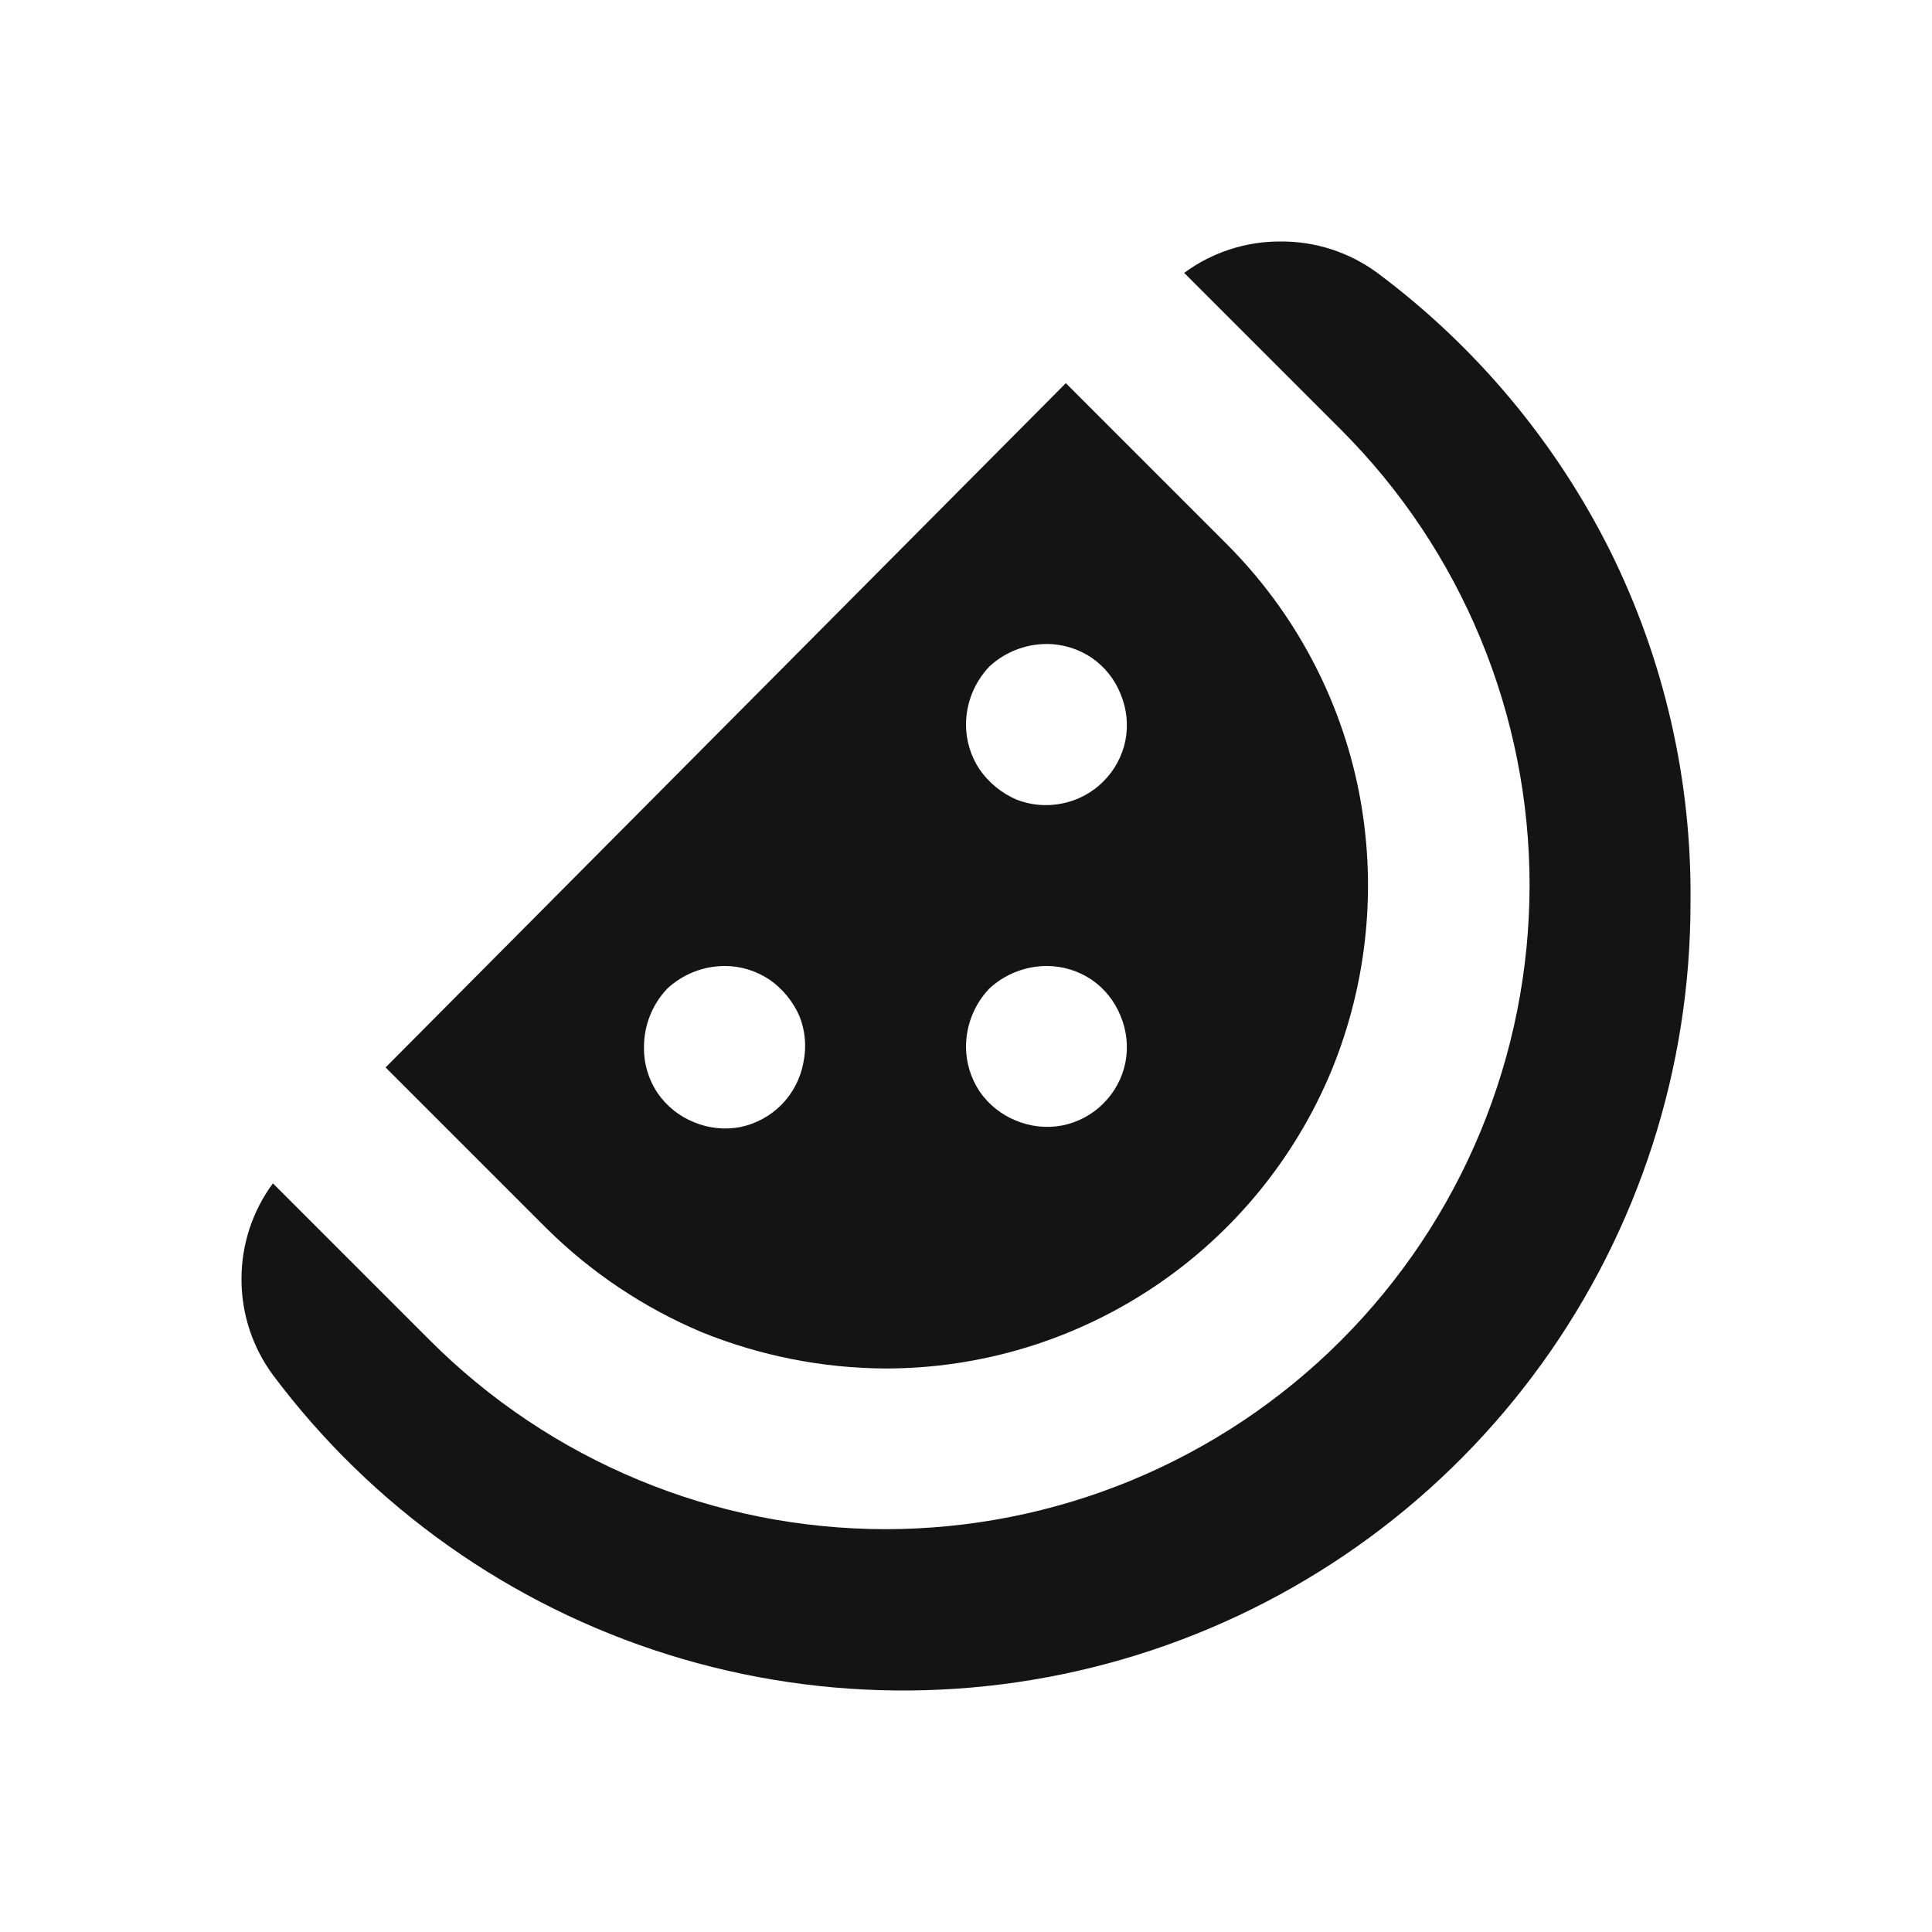 <svg width="24" height="24" viewBox="0 0 24 24" fill="none" xmlns="http://www.w3.org/2000/svg">
<path d="M20 6.84C19.319 5.48 18.329 4.299 17.11 3.39C16.76 3.132 16.335 2.995 15.9 3C15.472 2.999 15.055 3.136 14.71 3.39L16.66 5.34C17.403 6.083 17.992 6.965 18.393 7.936C18.795 8.907 19.001 9.948 19.001 10.998C19 12.049 18.793 13.089 18.39 14.06C17.988 15.03 17.398 15.912 16.655 16.655C15.912 17.398 15.029 17.986 14.059 18.388C13.088 18.79 12.047 18.996 10.996 18.996C9.946 18.995 8.905 18.788 7.935 18.385C6.964 17.983 6.083 17.393 5.34 16.65L3.39 14.7C3.136 15.045 2.999 15.462 3 15.89C2.999 16.318 3.136 16.735 3.39 17.08C4.621 18.725 6.339 19.94 8.299 20.554C10.26 21.167 12.364 21.148 14.313 20.498C16.262 19.848 17.956 18.602 19.157 16.934C20.357 15.267 21.002 13.264 21 11.21C21.017 9.695 20.674 8.197 20 6.84ZM8.72 16.55C9.445 16.843 10.218 16.996 11 17C12.186 17 13.345 16.648 14.331 15.989C15.317 15.331 16.085 14.395 16.54 13.3C16.991 12.201 17.109 10.995 16.88 9.83C16.649 8.667 16.078 7.599 15.24 6.76L13.24 4.76L4.79 13.26L6.79 15.26C7.345 15.809 8 16.247 8.72 16.55ZM12.29 8.28C12.483 8.101 12.737 8.001 13 8C13.199 7.999 13.395 8.059 13.56 8.17C13.722 8.281 13.847 8.438 13.92 8.62C13.997 8.803 14.018 9.005 13.98 9.2C13.941 9.392 13.846 9.568 13.707 9.707C13.569 9.846 13.392 9.941 13.2 9.98C13.006 10.021 12.804 10.004 12.62 9.93C12.439 9.85 12.283 9.722 12.17 9.56C12.059 9.394 12 9.199 12 9C12.001 8.732 12.105 8.474 12.29 8.28ZM12.29 12.28C12.483 12.101 12.737 12.001 13 12C13.199 11.999 13.395 12.059 13.56 12.17C13.722 12.281 13.847 12.438 13.92 12.62C13.997 12.803 14.018 13.005 13.98 13.2C13.941 13.392 13.846 13.569 13.707 13.707C13.569 13.846 13.392 13.941 13.2 13.98C13.005 14.018 12.803 13.997 12.62 13.92C12.438 13.847 12.281 13.721 12.17 13.56C12.059 13.394 12 13.199 12 13C12.001 12.732 12.105 12.474 12.29 12.28ZM8.29 12.28C8.483 12.101 8.737 12.001 9 12C9.199 11.999 9.394 12.059 9.56 12.17C9.722 12.283 9.85 12.439 9.93 12.62C10.004 12.804 10.021 13.006 9.98 13.2C9.944 13.396 9.851 13.576 9.712 13.719C9.573 13.861 9.395 13.959 9.2 14C9.005 14.038 8.803 14.017 8.62 13.94C8.438 13.867 8.281 13.741 8.17 13.58C8.055 13.409 7.995 13.206 8 13C8.001 12.732 8.105 12.474 8.29 12.28Z" fill="#141414"/>
</svg>
